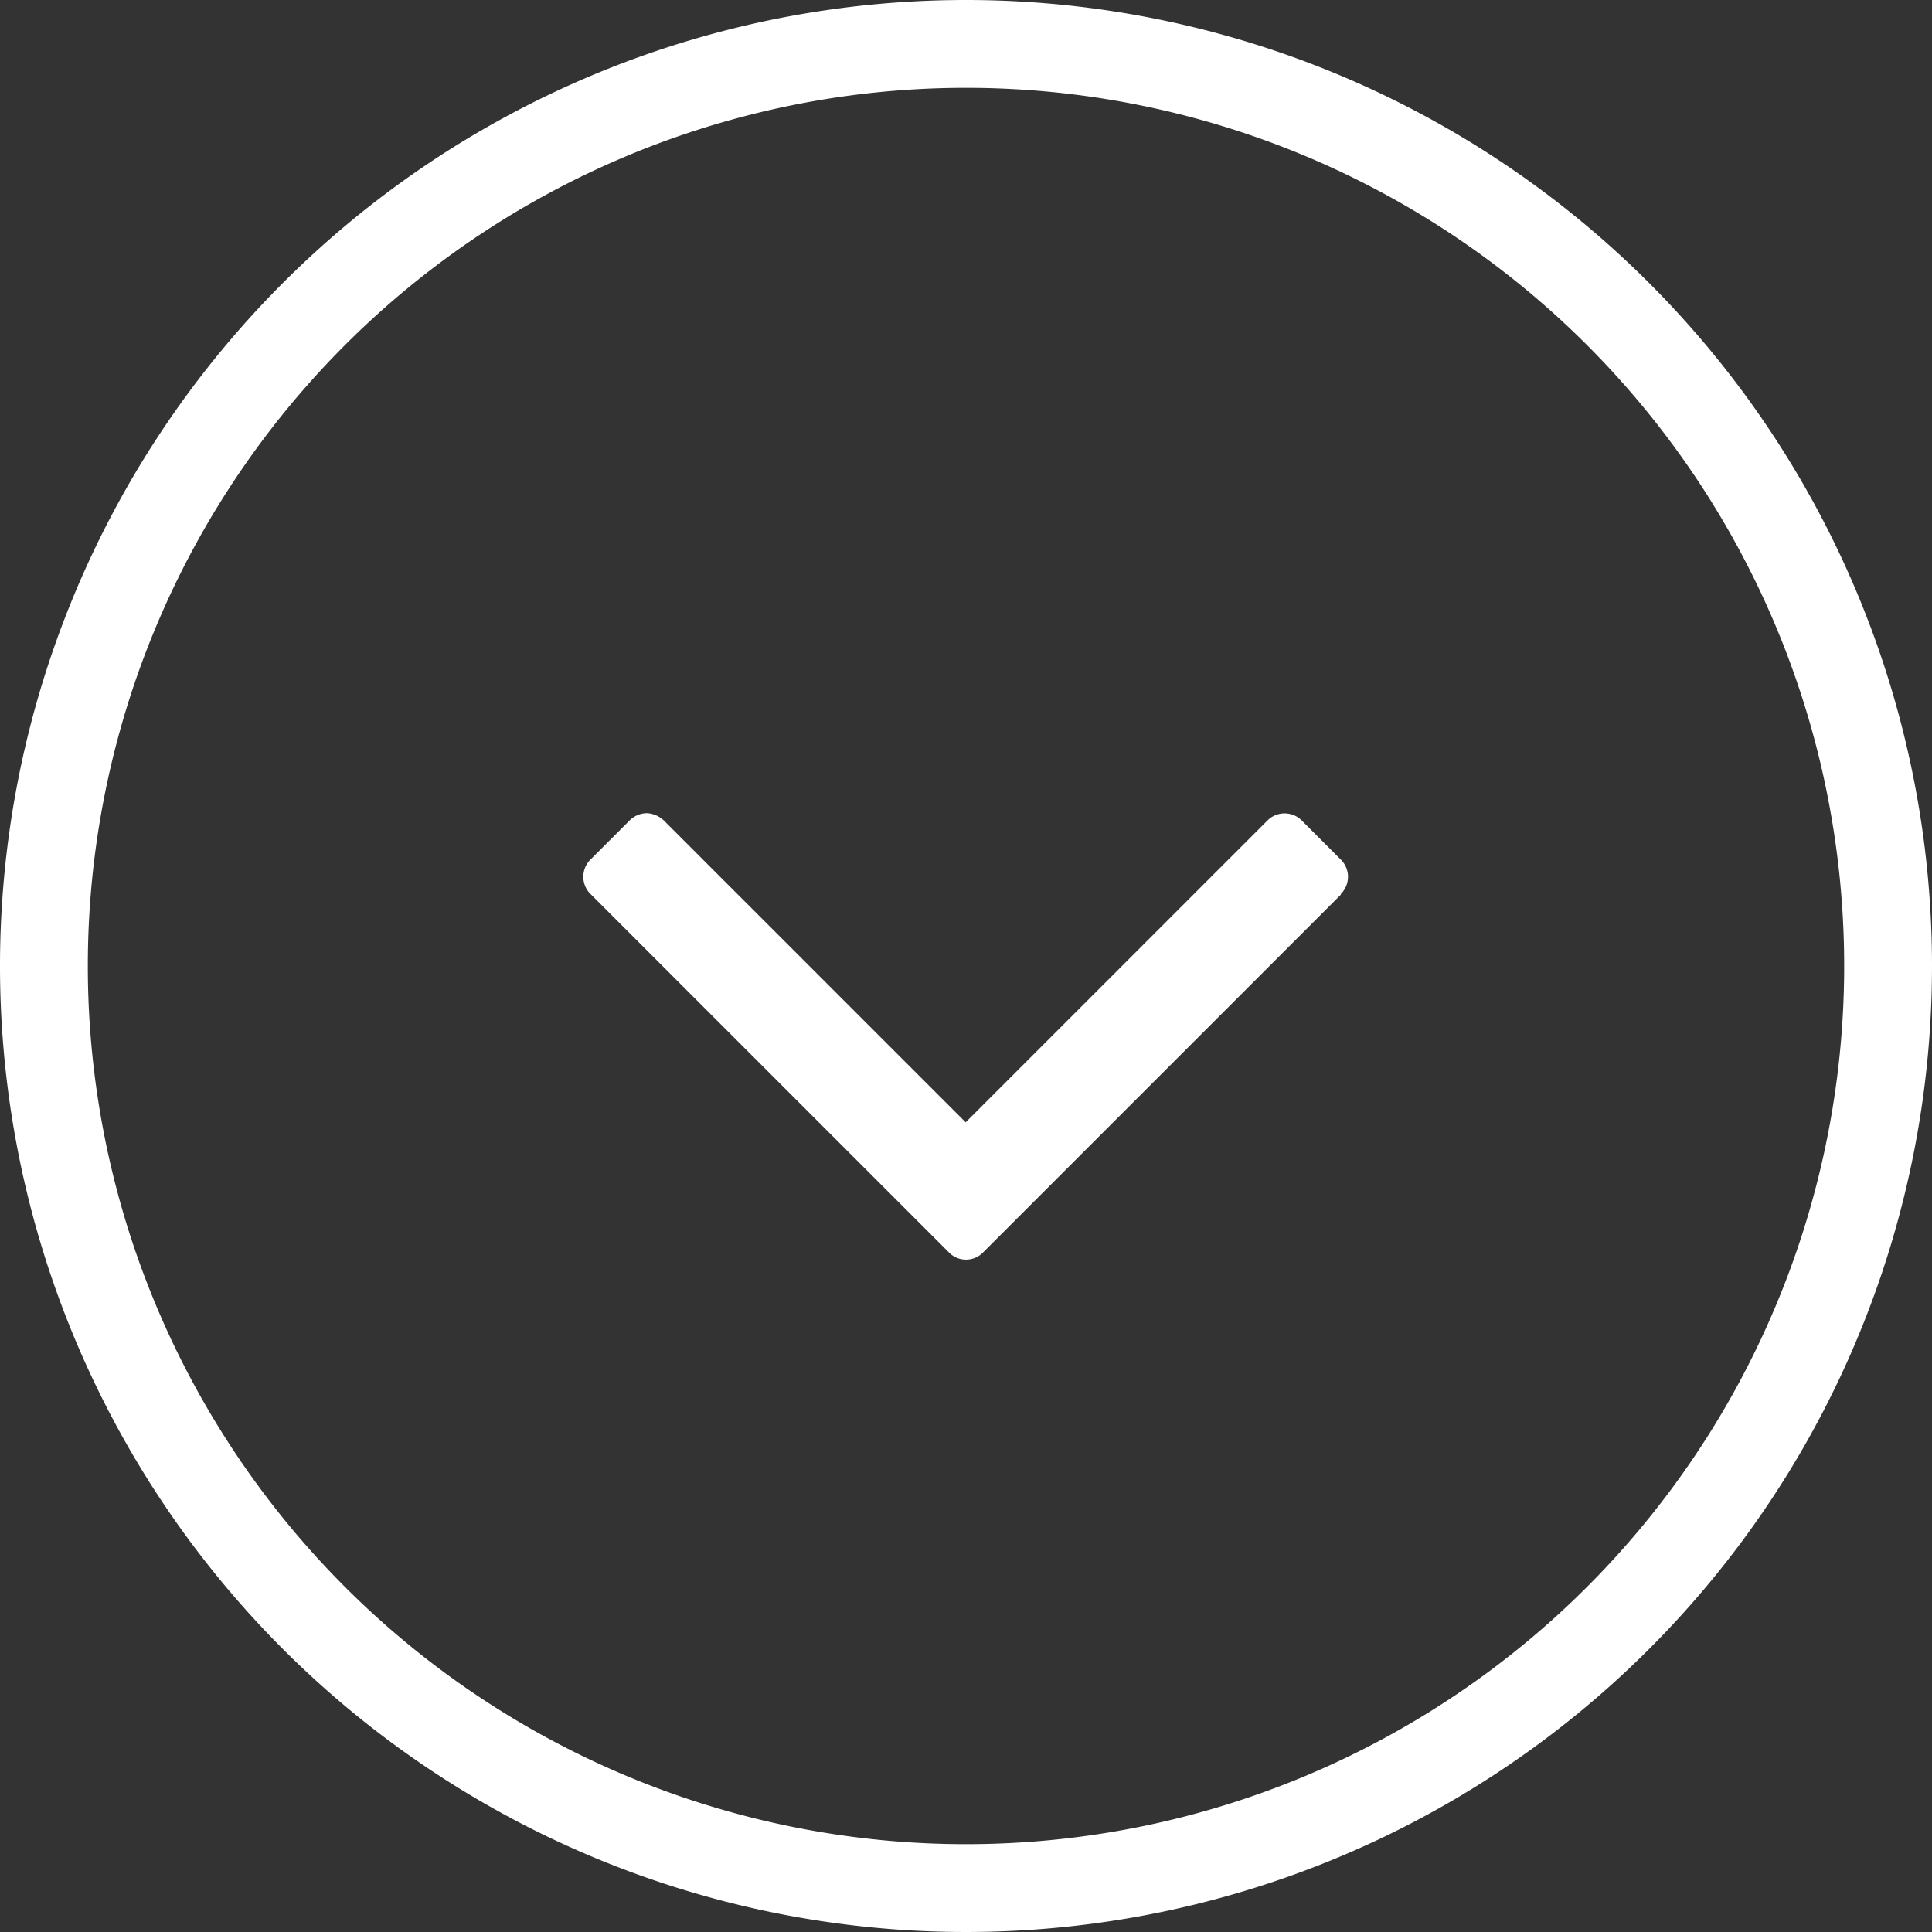 <svg id="Layer_1" data-name="Layer 1" xmlns="http://www.w3.org/2000/svg" viewBox="0 0 55 55"><rect x="0" y="0" width="55" height="55" fill="#333333" stroke="none"/><defs><style>.cls-1{fill:#fff;}</style></defs><title>down</title><path class="cls-1" d="M27.5,2.5a25,25,0,1,1-25,25,25,25,0,0,1,25-25m0-2.5A27.5,27.5,0,1,0,55,27.5,27.5,27.5,0,0,0,27.5,0Z"/><path class="cls-1" d="M38.18,25.46,28,35.64a.68.68,0,0,1-1,0L16.82,25.46a.69.69,0,0,1,0-1l1.09-1.09a.71.71,0,0,1,.5-.22.75.75,0,0,1,.5.22l8.58,8.58,8.58-8.58a.69.69,0,0,1,1,0l1.09,1.09a.69.69,0,0,1,0,1Z"/></svg>